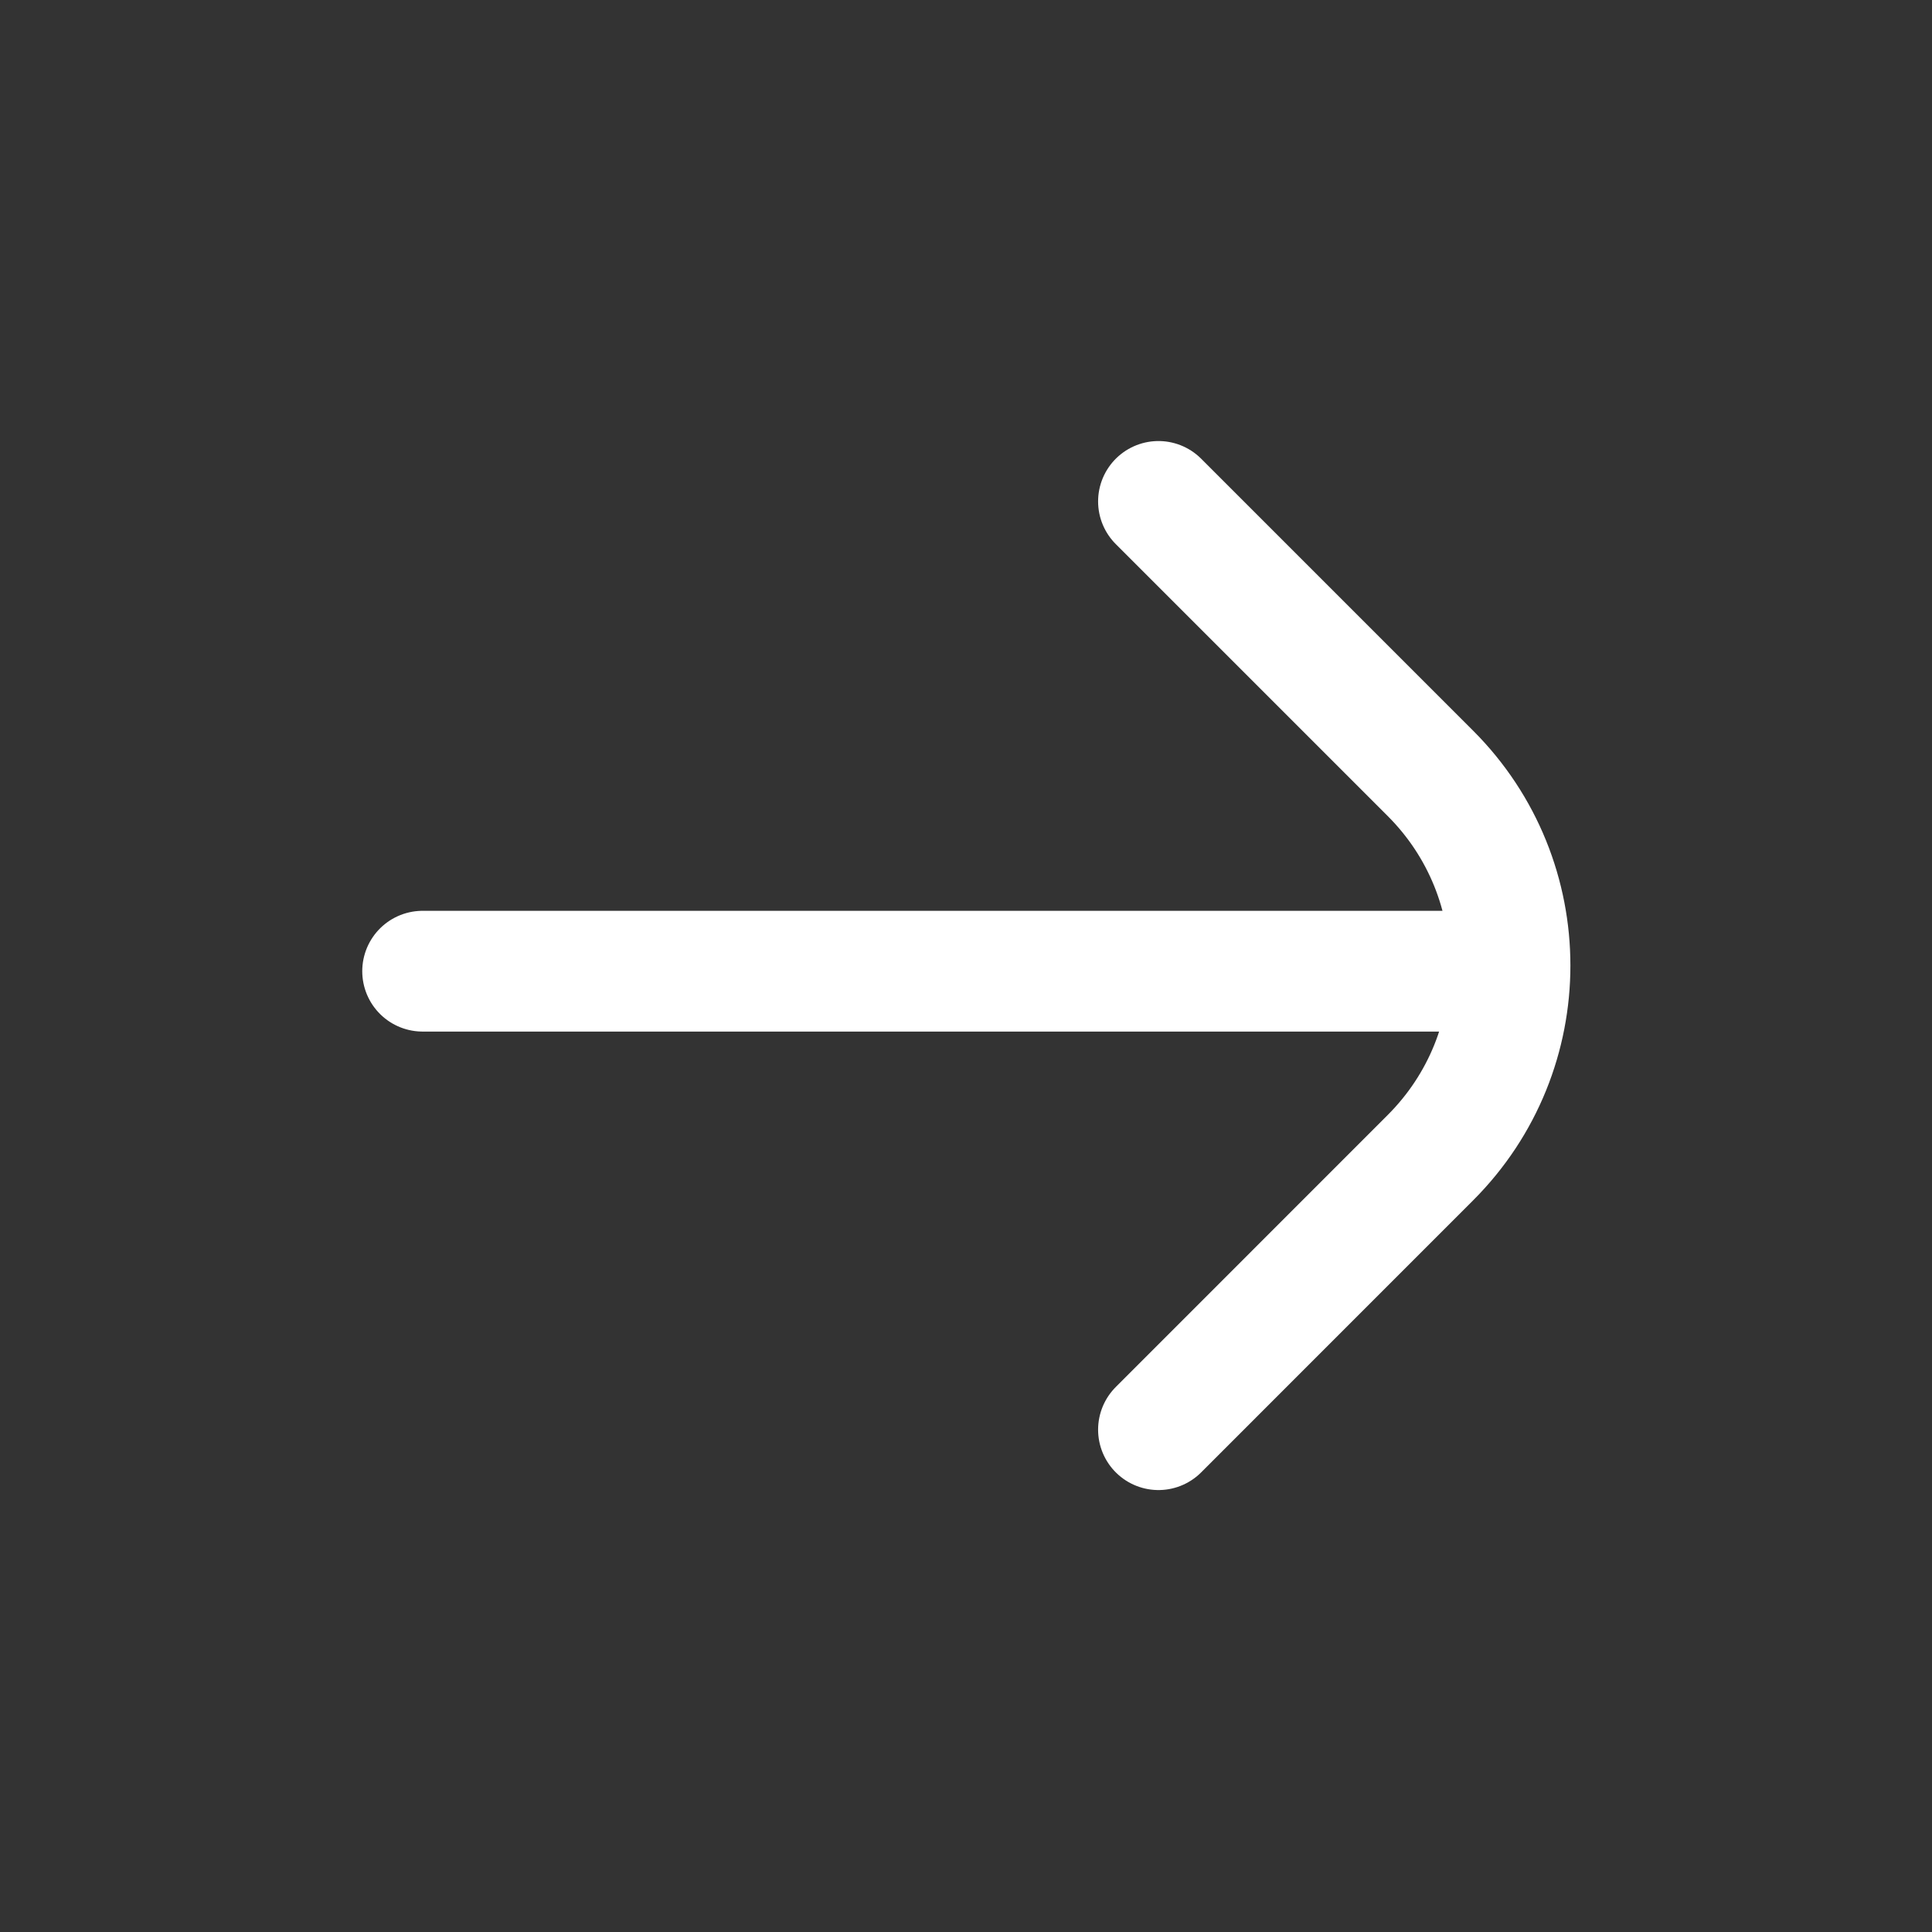 <svg width="32" height="32" viewBox="0 0 32 32" fill="none" xmlns="http://www.w3.org/2000/svg">
<rect x="0" y="0" width="32" height="32" fill="#333333" stroke="none"/>
<path d="M19.188 23.68L23.693 19.174C25.45 17.417 25.45 14.568 23.693 12.81L19.188 8.305M7 16.086H24.421" stroke="white" stroke-width="2" stroke-linecap="round" stroke-linejoin="round"/>
</svg>
